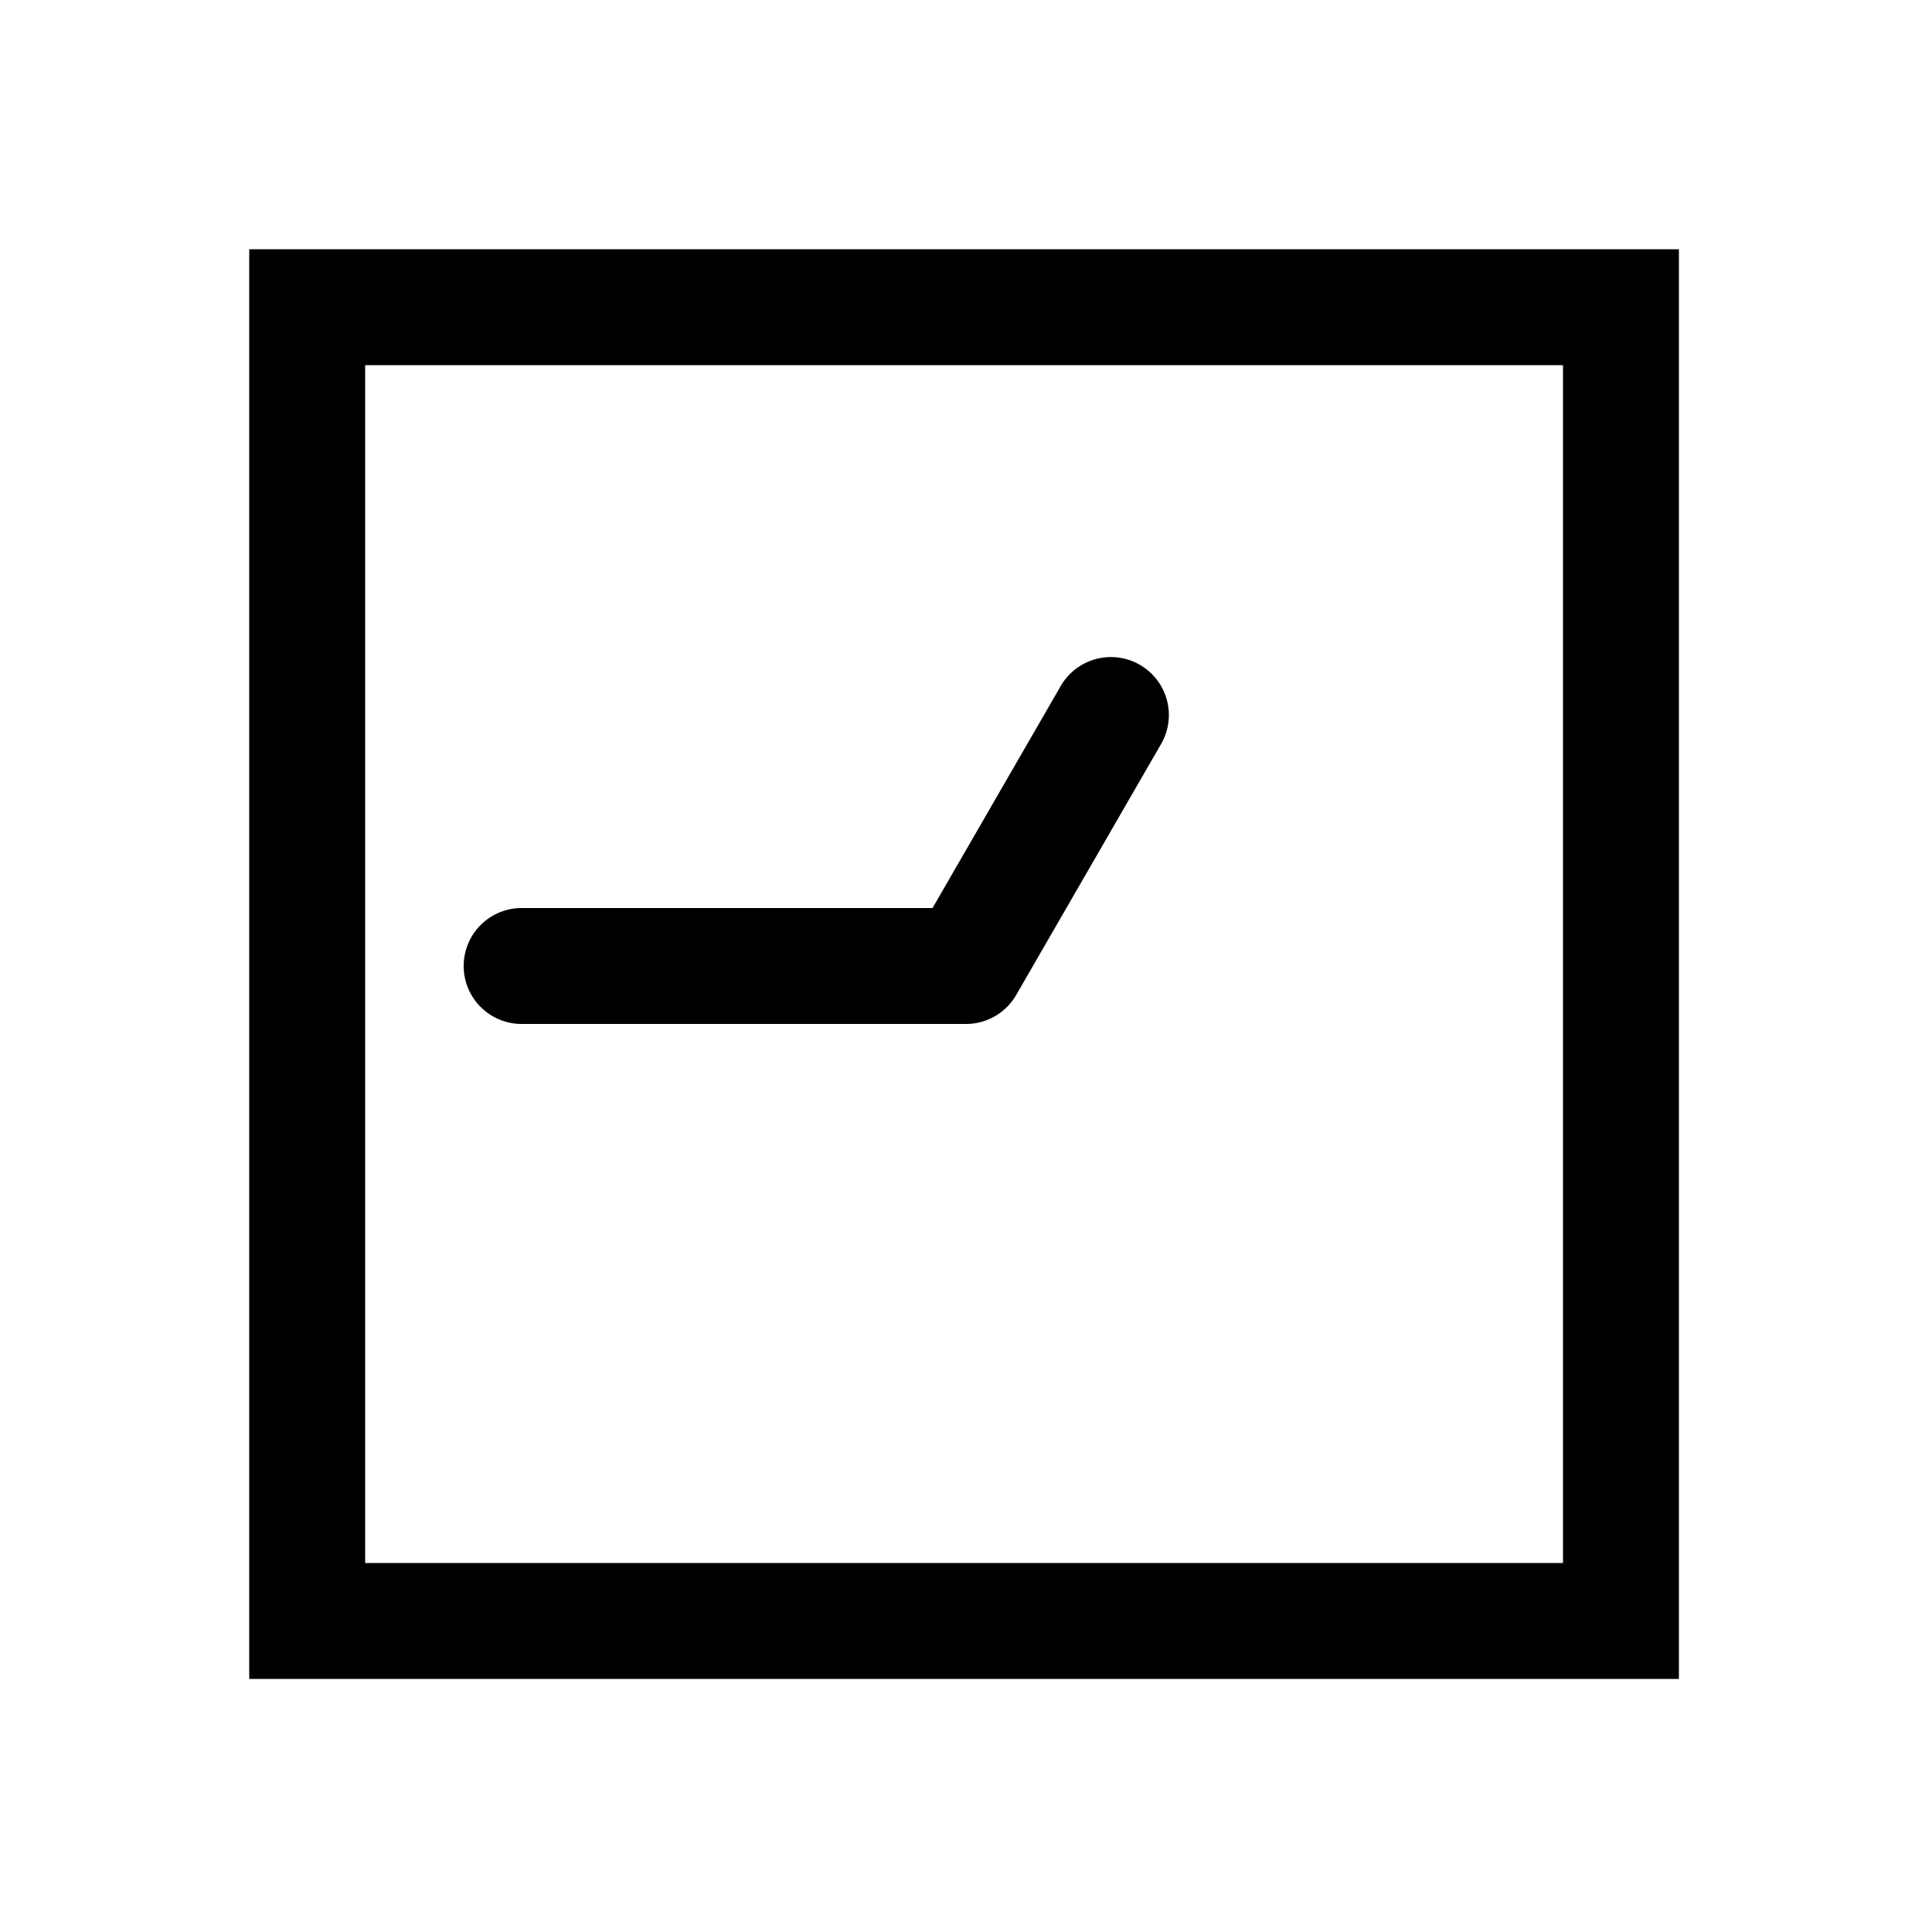 <svg xmlns="http://www.w3.org/2000/svg" width="1000" height="1000"><path d="M0-260a30 30 0 0 0-30 30V0a30.003 30.003 0 0 0 15 25.98l129.904 75A30 30 0 0 0 155.884 90a30 30 0 0 0-10.98-40.98L30-17.32V-230a30 30 0 0 0-30-30Zm371-111h-740v740h740zm-60 60v620h-620v-620z" style="-inkscape-stroke:none" transform="rotate(-90 500 0)" stroke-linecap="round" stroke-linejoin="round"/></svg>